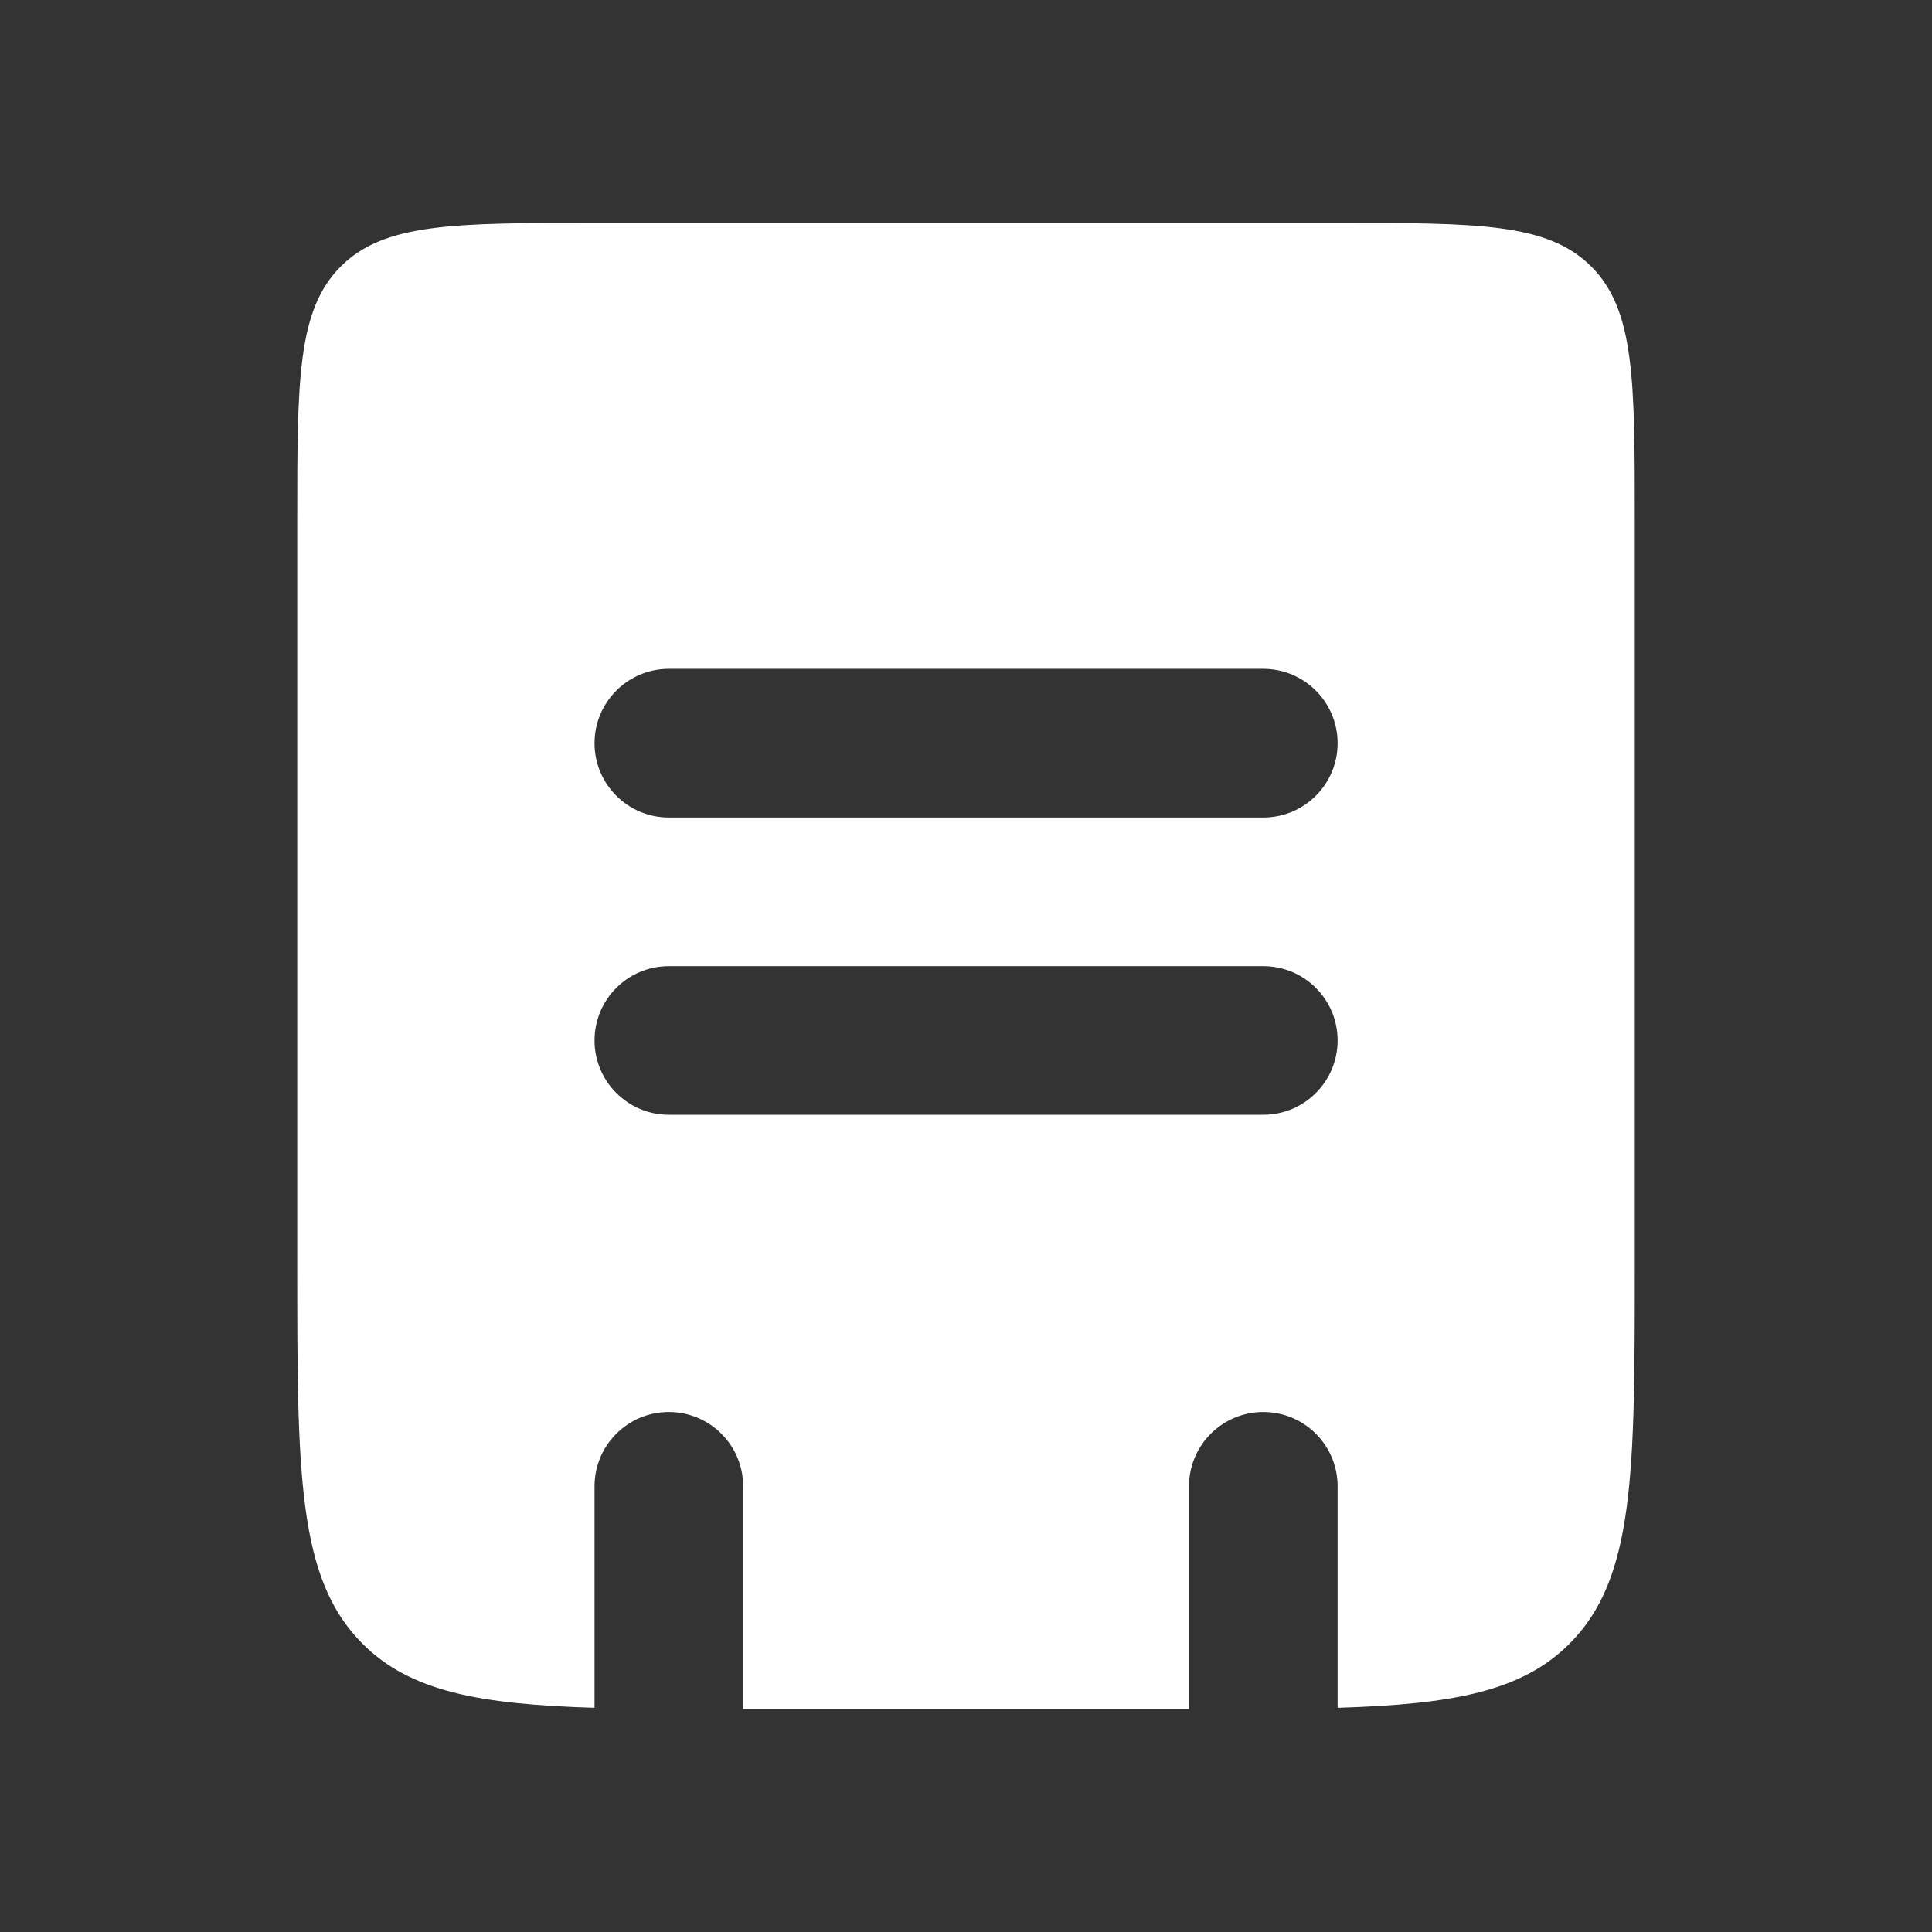 <svg width="26" height="26" viewBox="0 0 26 26" fill="none" xmlns="http://www.w3.org/2000/svg">
<rect x="0" y="0" width="26" height="26" fill="#333333" stroke="none"/>
<path fill-rule="evenodd" clip-rule="evenodd" d="M4.586 3.586C4 4.172 4 5.114 4 7V17C4 19.828 4 21.243 4.879 22.121C5.52 22.763 6.447 22.936 8.001 22.983V20.002C8.001 19.449 8.449 19.002 9.001 19.002C9.553 19.002 10.001 19.449 10.001 20.002V23H16C16 23 16.001 23 16.001 23V20.002C16.001 19.449 16.449 19.002 17.001 19.002C17.553 19.002 18.001 19.449 18.001 20.002V22.983C19.554 22.936 20.48 22.762 21.121 22.121C22 21.243 22 19.828 22 17V7C22 5.114 22 4.172 21.414 3.586C20.828 3 19.886 3 18 3H8C6.114 3 5.172 3 4.586 3.586ZM9.001 9.001C8.449 9.001 8.001 9.449 8.001 10.002C8.001 10.554 8.449 11.002 9.001 11.002H17.001C17.553 11.002 18.001 10.554 18.001 10.002C18.001 9.449 17.553 9.001 17.001 9.001H9.001ZM9.001 15.002H17.001C17.553 15.002 18.001 14.554 18.001 14.002C18.001 13.449 17.553 13.002 17.001 13.002H9.001C8.449 13.002 8.001 13.449 8.001 14.002C8.001 14.554 8.449 15.002 9.001 15.002Z" fill="white"/>
</svg>
